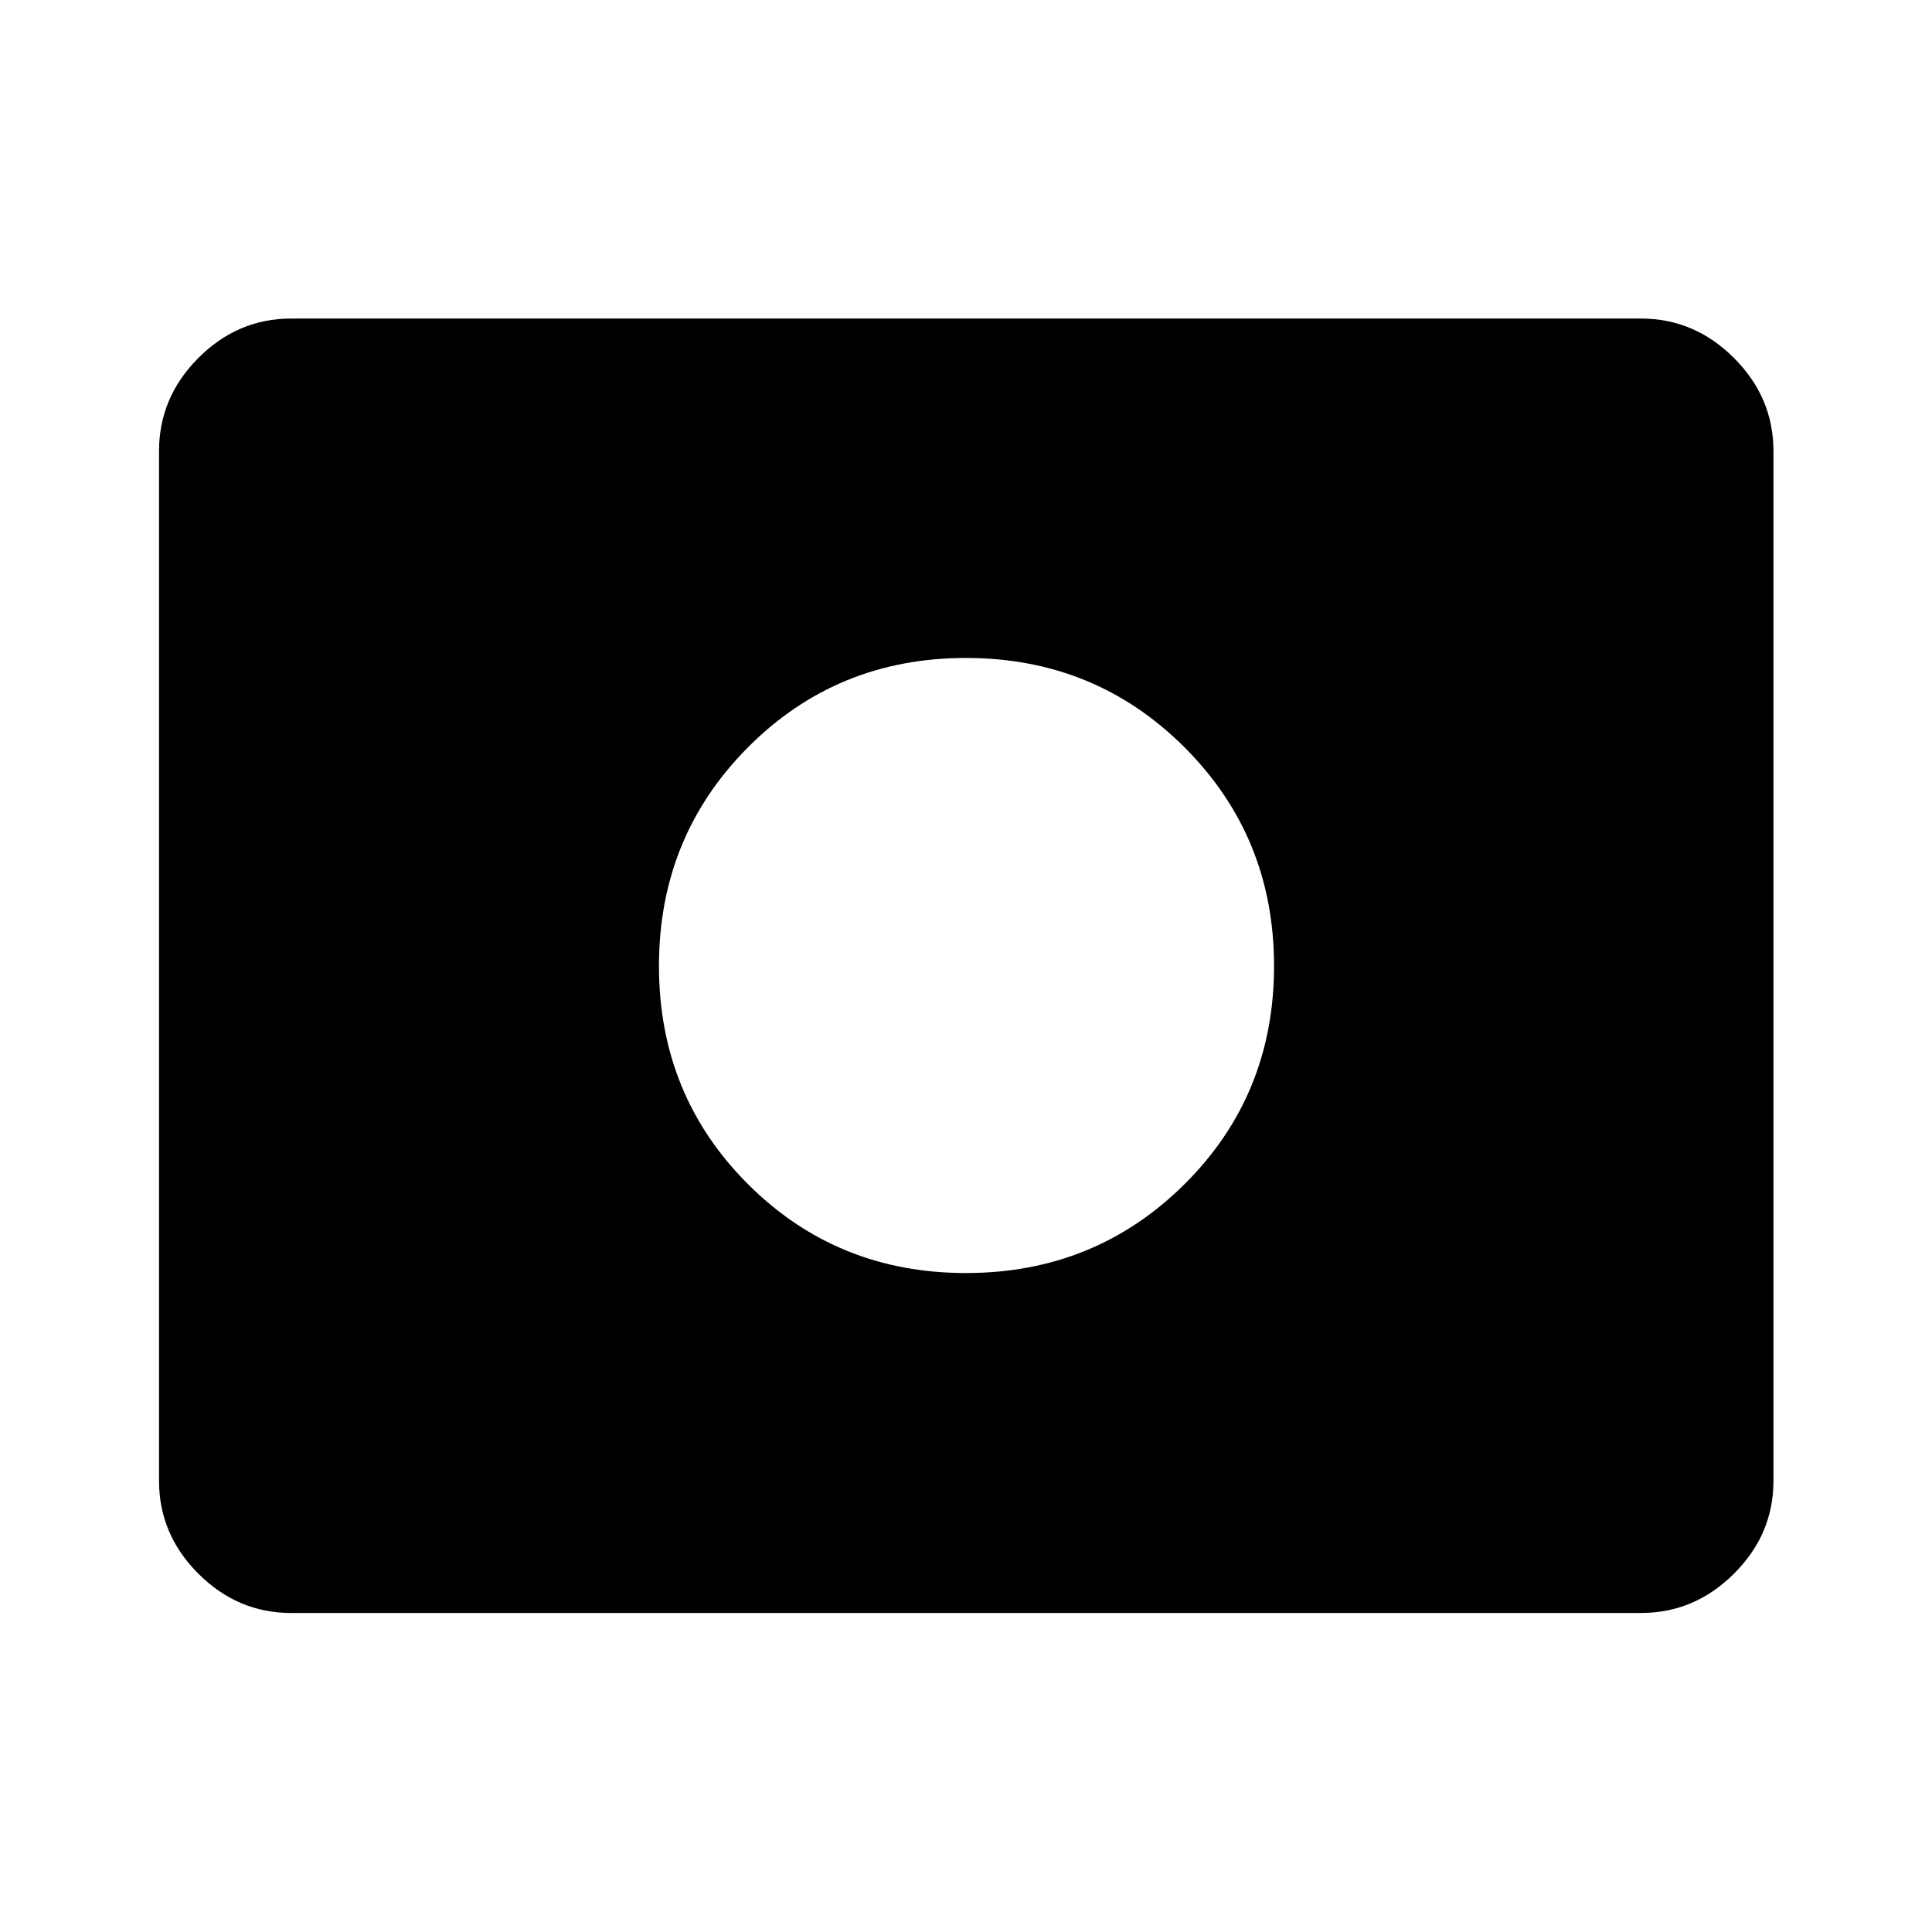 <svg xmlns="http://www.w3.org/2000/svg" height="48" viewBox="0 96 960 960" width="48"><path d="M480 728.565q64.174 0 108.62-44.195 44.445-44.196 44.445-108.37T588.62 467.38Q544.174 422.935 480 422.935T371.63 467.38Q327.435 511.826 327.435 576t44.195 108.37q44.196 44.195 108.37 44.195ZM144.652 897.478q-26.568 0-46.099-19.531-19.531-19.531-19.531-46.099V320.152q0-26.666 19.531-46.268t46.099-19.602h670.696q26.666 0 46.268 19.602t19.602 46.268v511.696q0 26.568-19.602 46.099-19.602 19.531-46.268 19.531H144.652Z"/></svg>